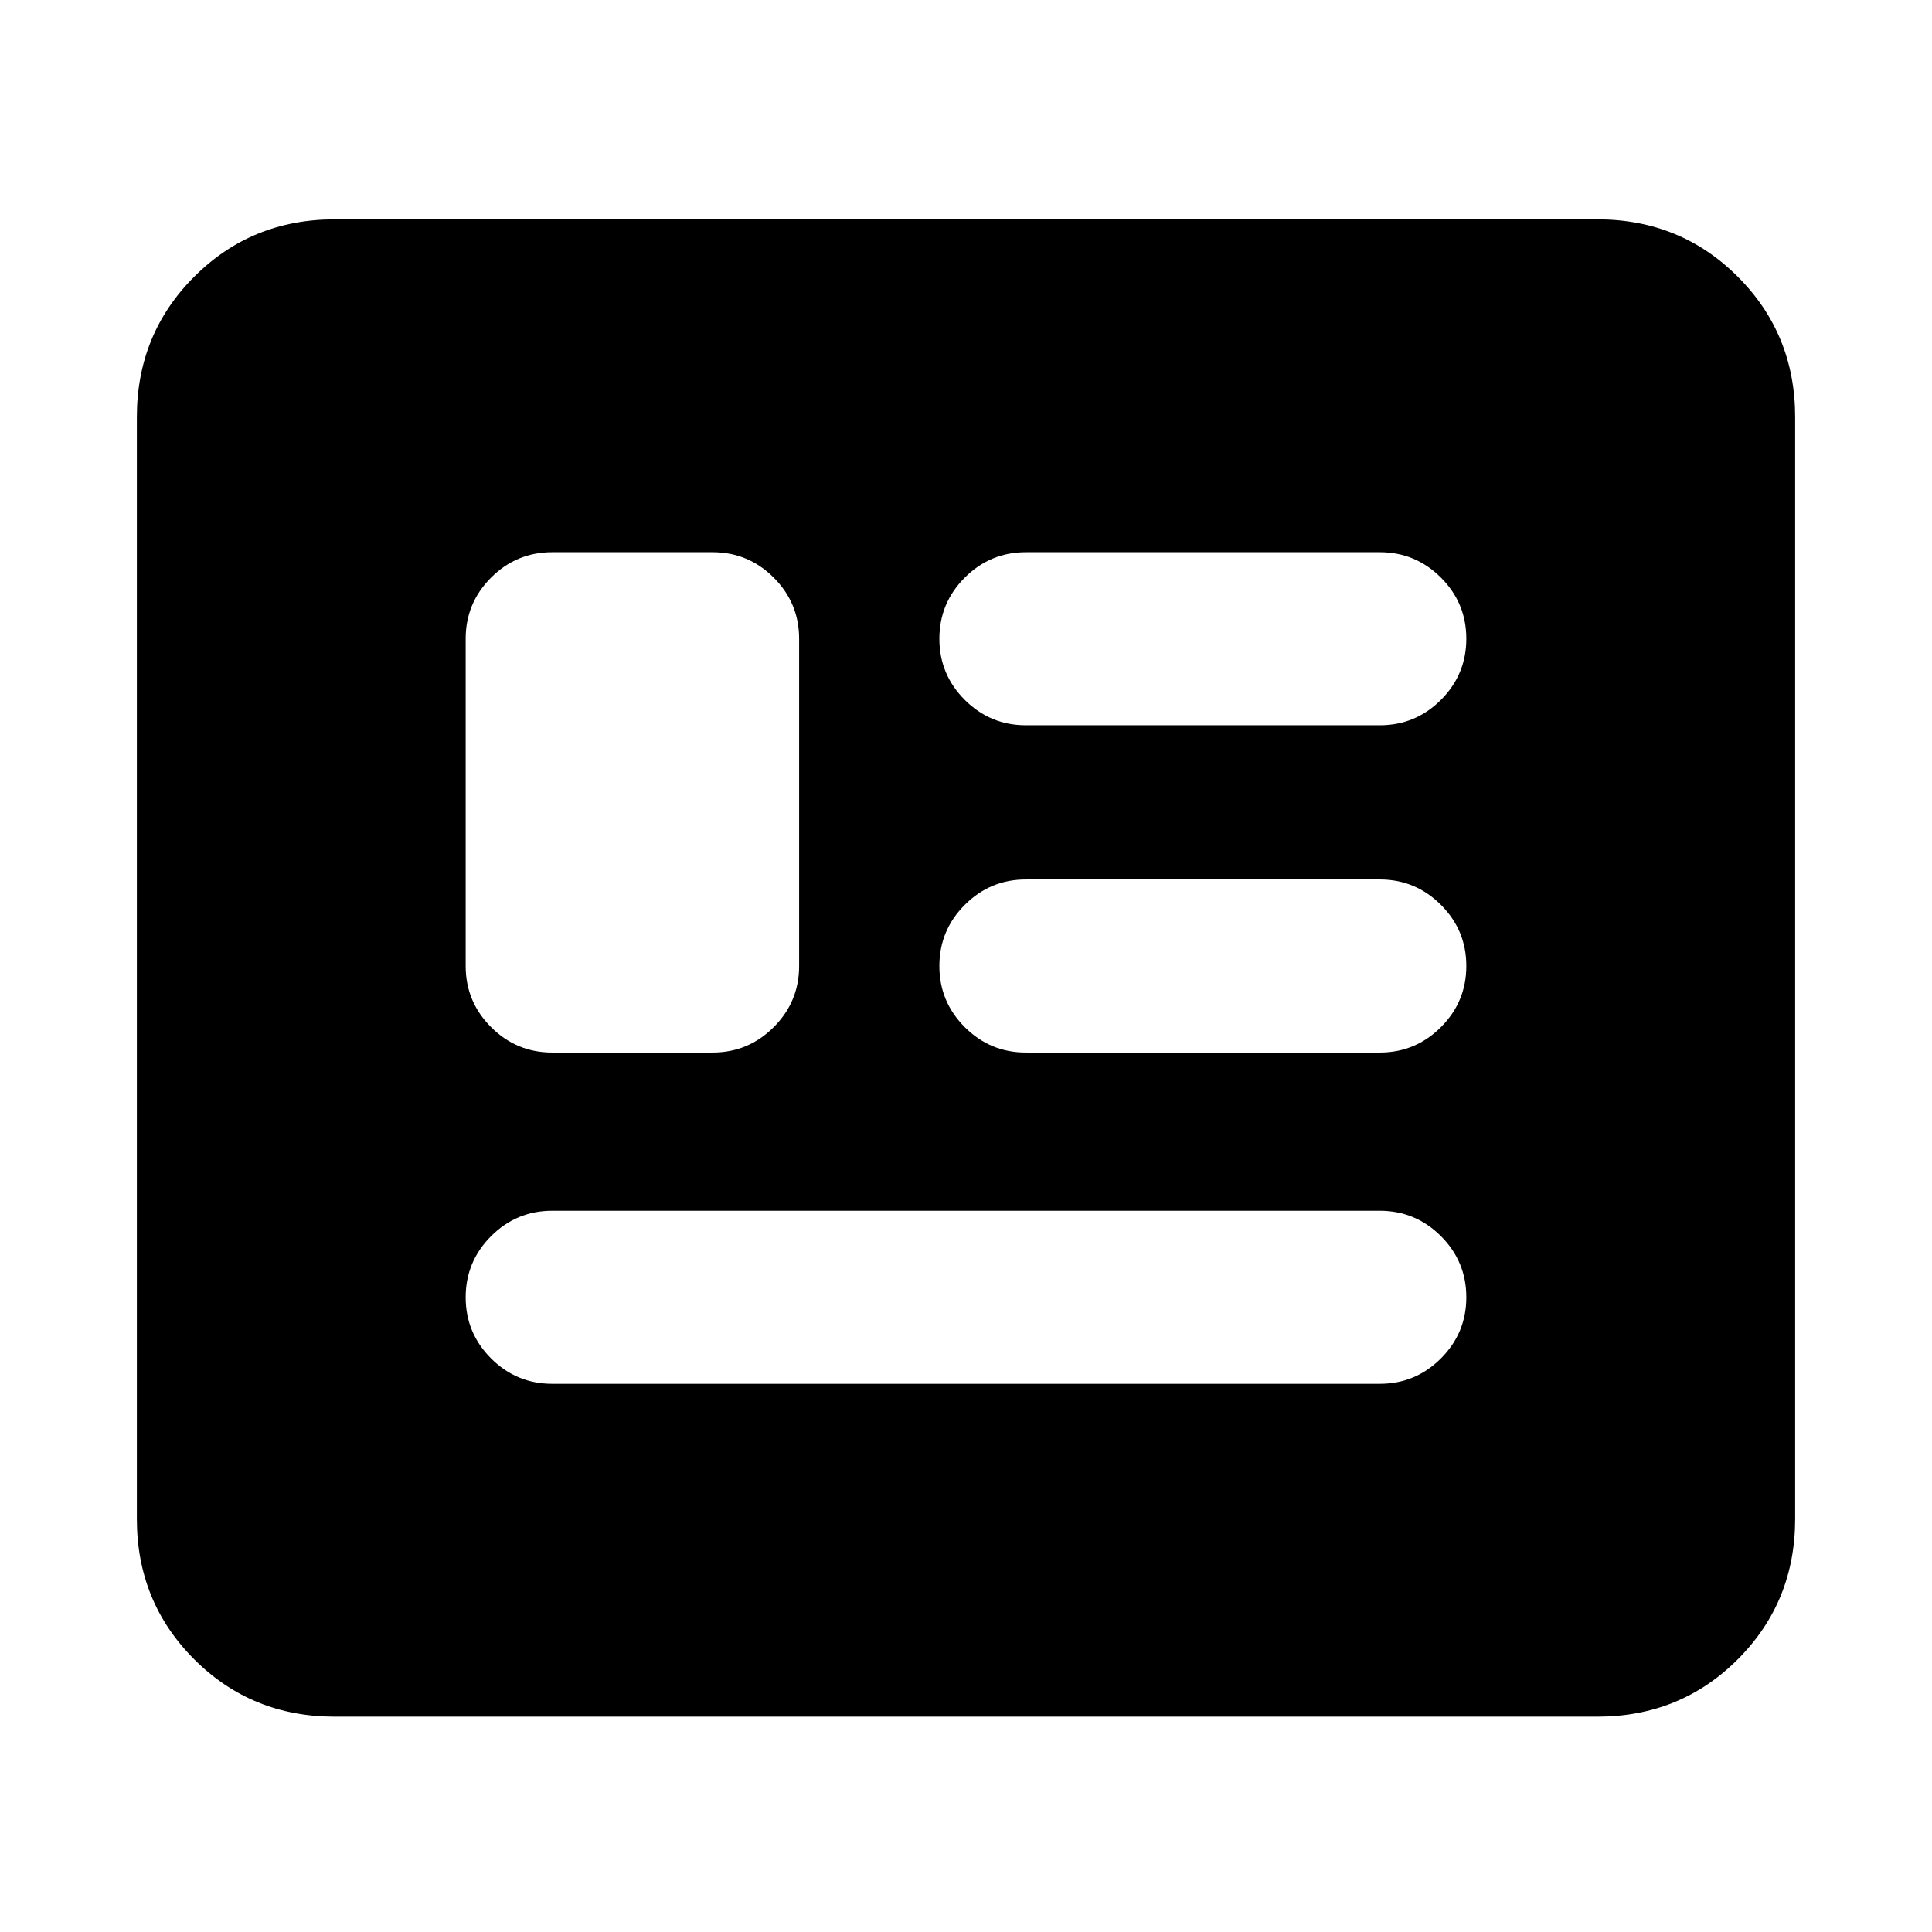<svg xmlns="http://www.w3.org/2000/svg" height="24" viewBox="0 -960 960 960" width="24"><path d="M166.31-107Q125-107 96.5-135.5T68-205.31v-547.38Q68-794 96.5-822.5t69.81-28.5h627.38q41.31 0 69.81 28.5t28.5 69.81v547.38q0 41.31-28.5 69.81T793.69-107H166.31Zm108.08-165.39h411.22q17.75 0 30.38-12.62 12.62-12.63 12.62-30.39 0-17.75-12.62-30.37-12.63-12.61-30.38-12.61H274.39q-17.75 0-30.38 12.62-12.62 12.63-12.62 30.39 0 17.75 12.62 30.37 12.63 12.61 30.38 12.61Zm0-164.61h79.69q17.75 0 30.37-12.63 12.63-12.62 12.63-30.37v-162.61q0-17.75-12.63-30.38-12.62-12.62-30.37-12.62h-79.69q-17.75 0-30.38 12.62-12.62 12.63-12.62 30.38V-480q0 17.75 12.62 30.37Q256.64-437 274.39-437Zm235.38 0h175.84q17.75 0 30.38-12.63 12.62-12.63 12.62-30.38 0-17.76-12.62-30.37Q703.36-523 685.61-523H509.77q-17.75 0-30.38 12.63-12.62 12.63-12.62 30.38 0 17.76 12.62 30.37Q492.02-437 509.77-437Zm0-162.62h175.84q17.75 0 30.38-12.62 12.62-12.63 12.62-30.39 0-17.75-12.62-30.37-12.63-12.61-30.38-12.61H509.77q-17.75 0-30.38 12.62-12.62 12.63-12.62 30.39 0 17.75 12.62 30.37 12.63 12.61 30.38 12.61Z"/></svg>